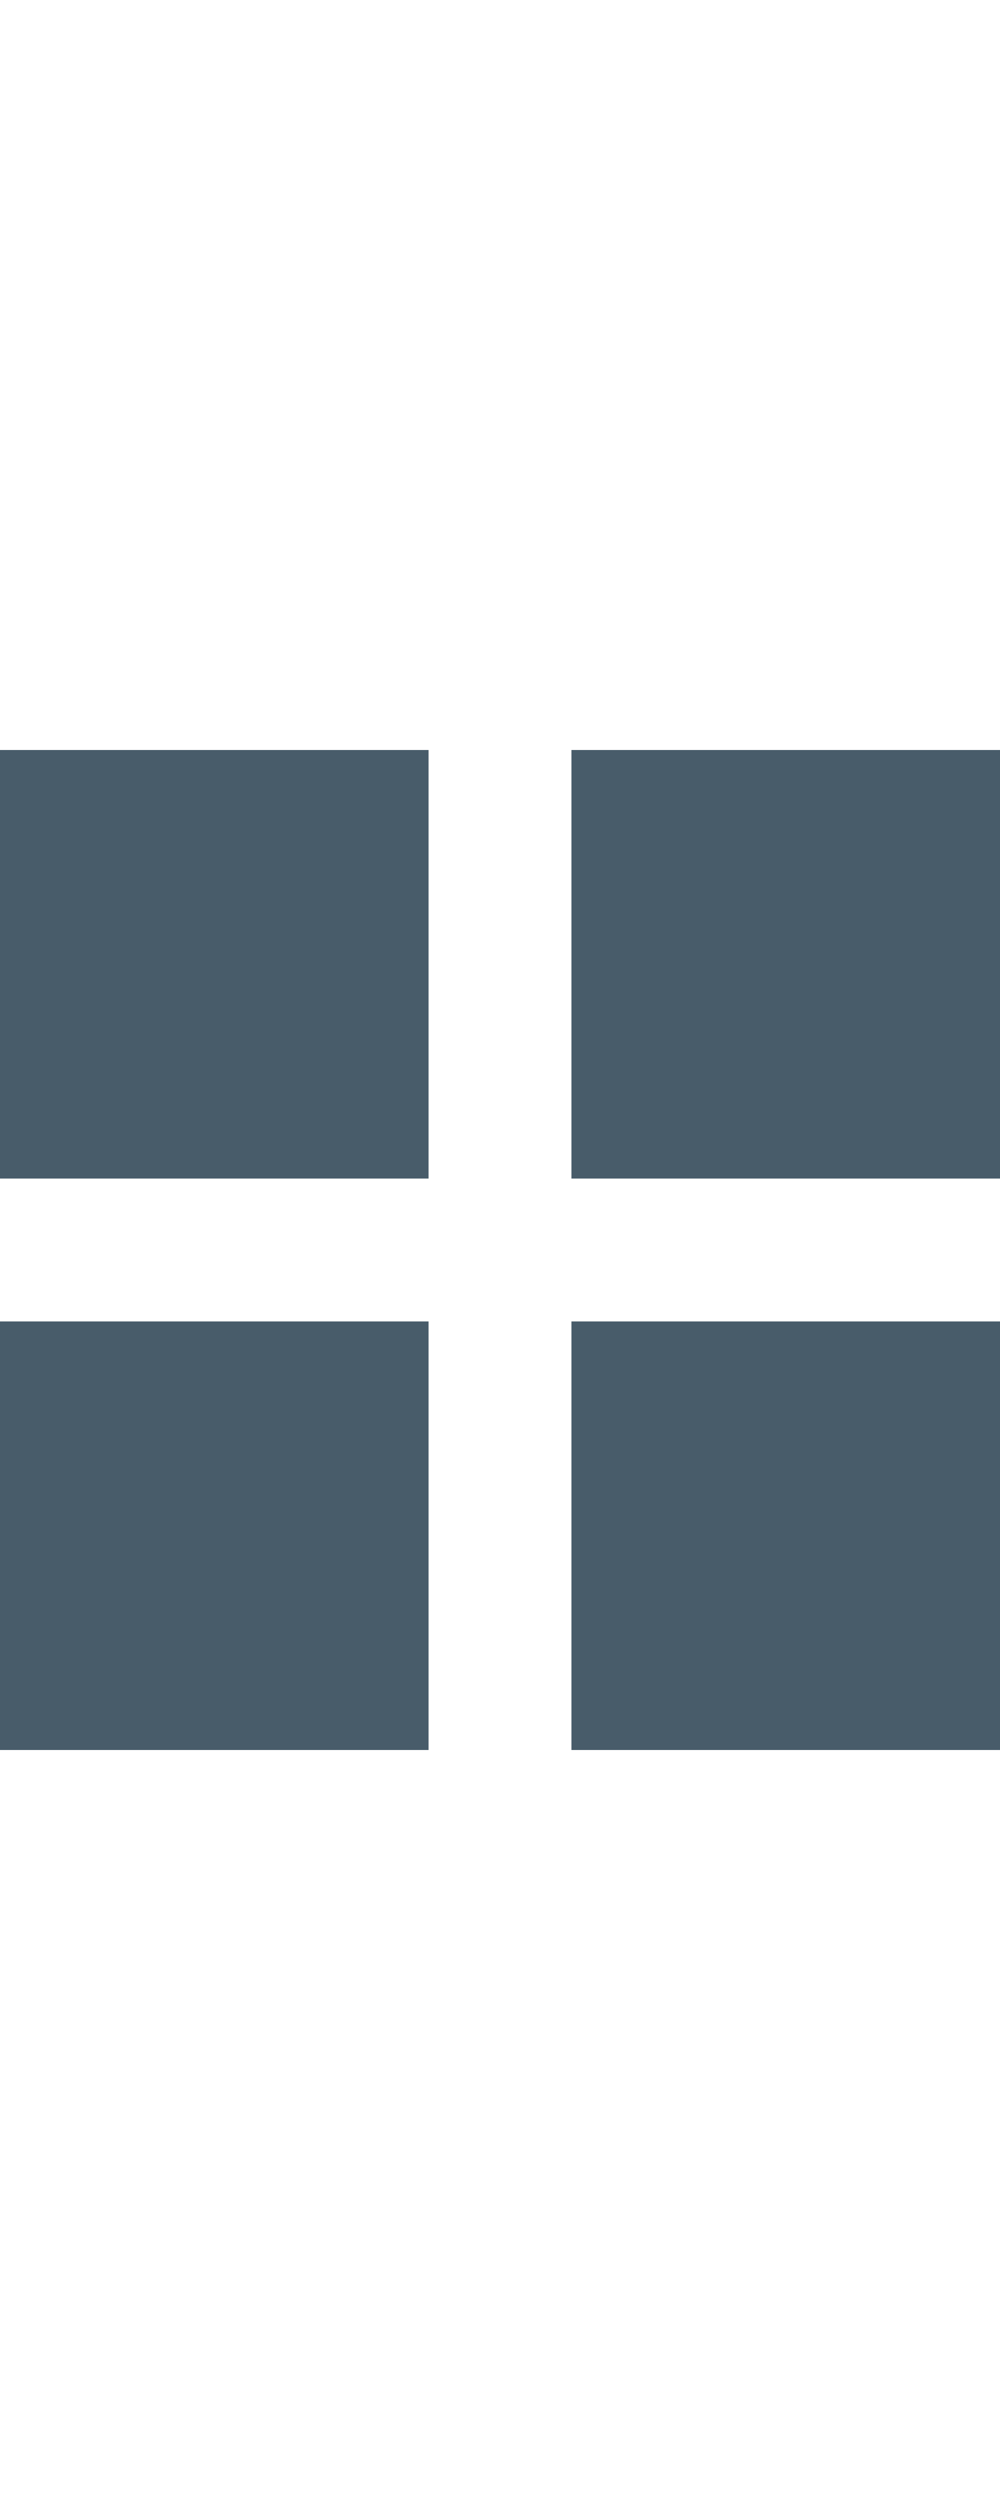 <svg xmlns="http://www.w3.org/2000/svg" width="16" height="40" viewBox="0 0 16 40">
  <path fill="#485C6A" d="M0,12 L6.857,12 L6.857,18.857 L0,18.857 L0,12 Z M0,21.143 L6.857,21.143 L6.857,28 L0,28 L0,21.143 Z M9.143,12 L16,12 L16,18.857 L9.143,18.857 L9.143,12 Z M9.143,21.143 L16,21.143 L16,28 L9.143,28 L9.143,21.143 Z"/>
</svg>

